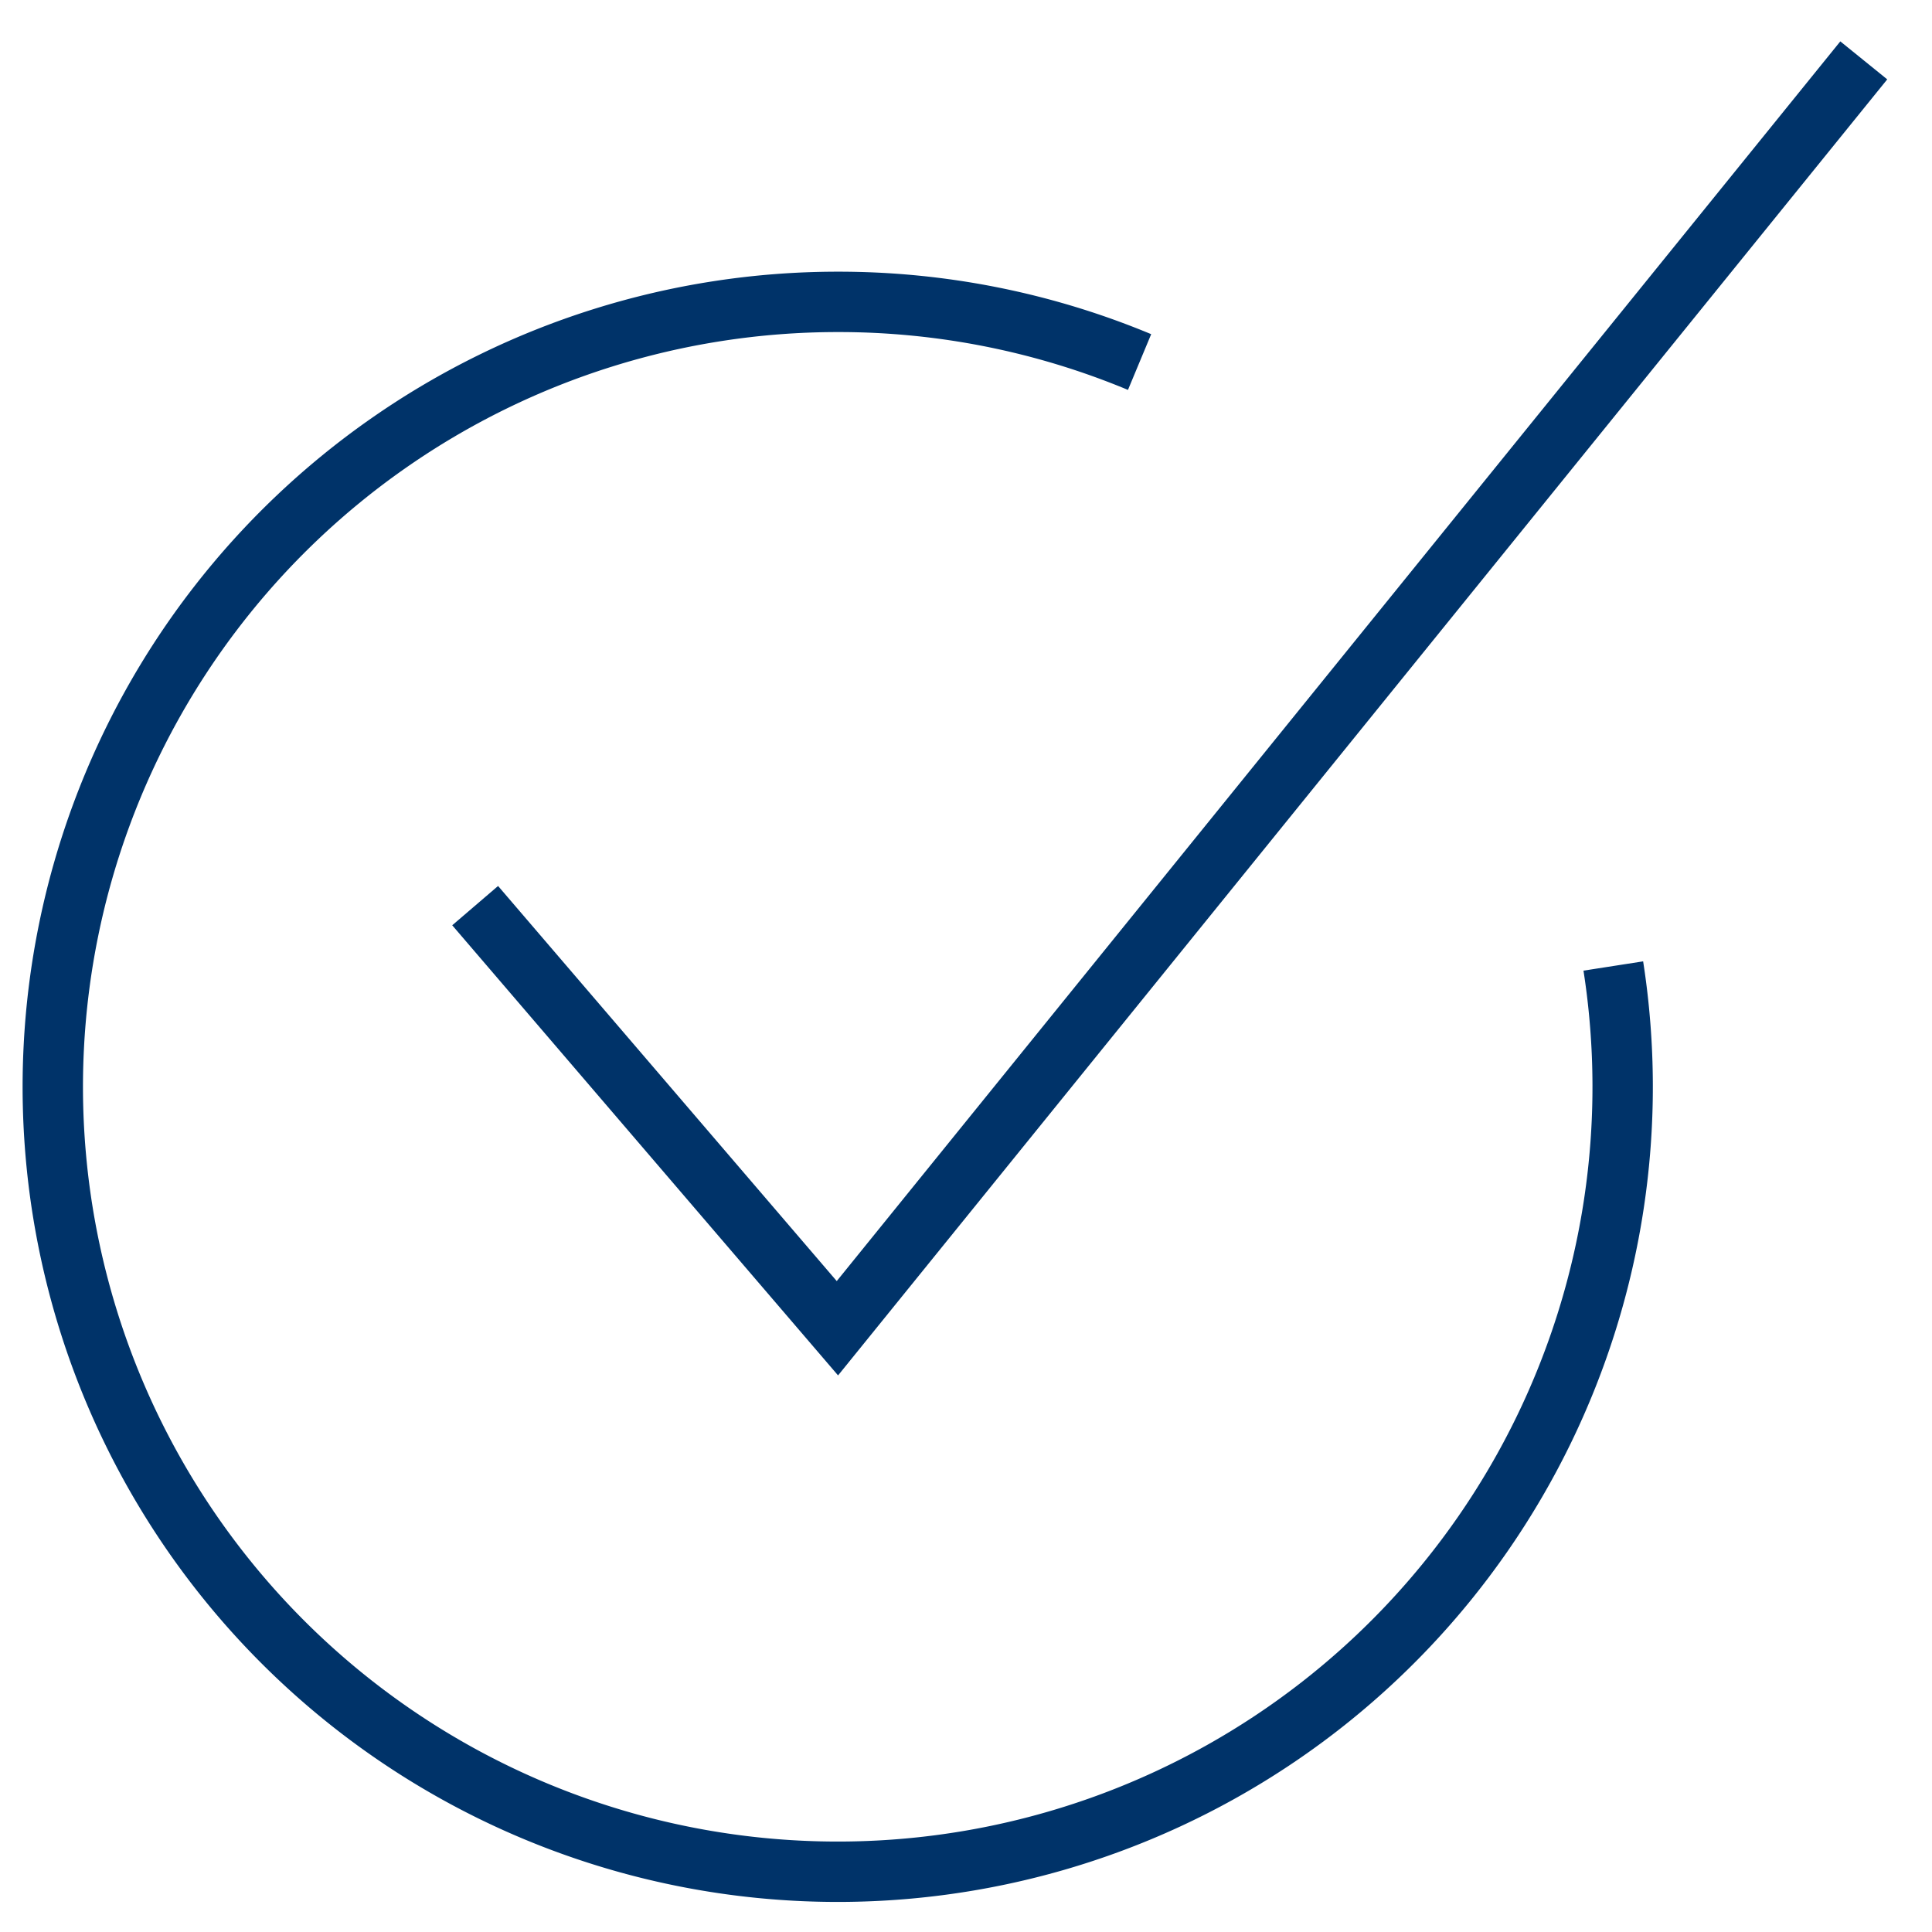 <?xml version="1.0" encoding="UTF-8"?>
<svg xmlns="http://www.w3.org/2000/svg" aria-describedby="desc" aria-labelledby="title" viewBox="0 0 64 64"><path fill="none" stroke="#003369" stroke-miterlimit="10" stroke-width="2" d="M15.74 30l12 14 34-42" data-name="layer2" style="stroke: #003369;"/><path fill="none" stroke="#003369" stroke-miterlimit="10" stroke-width="2" d="M53.443 32A26.002 26.002 0 1 1 27.75 10a25.914 25.914 0 0 1 10 1.993" data-name="layer1" style="stroke: #003369;"/></svg>
